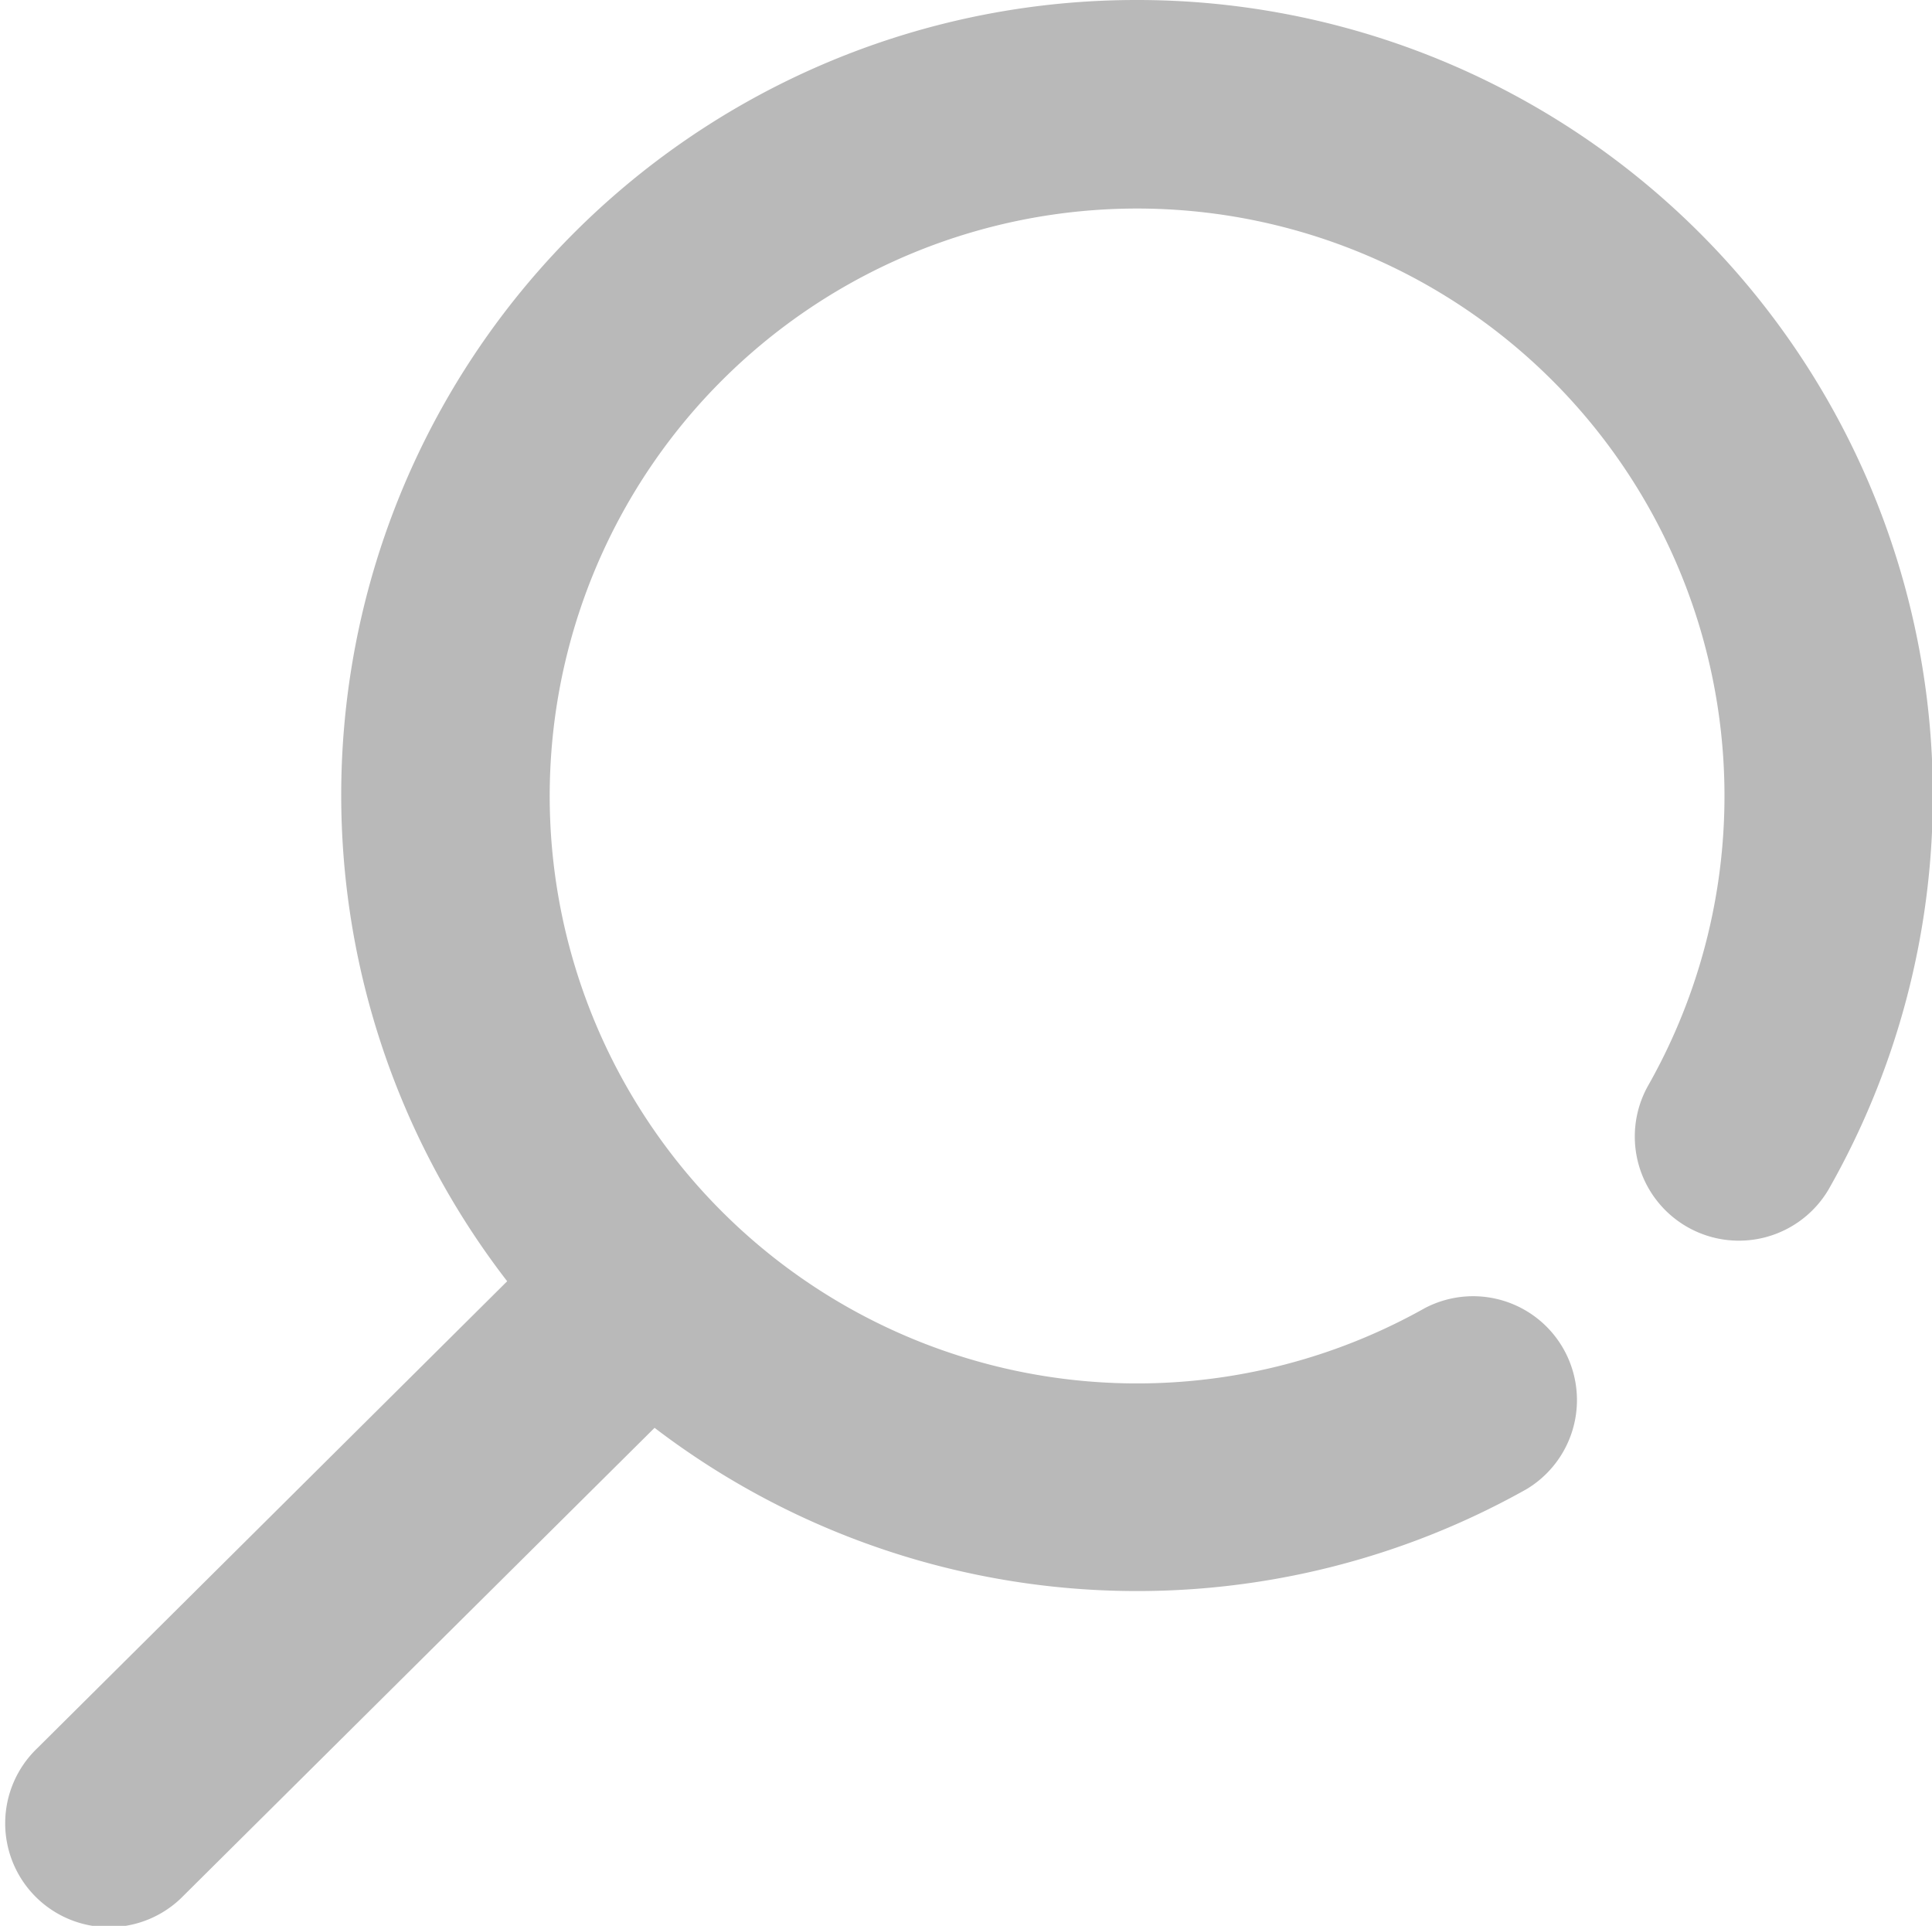 <?xml version="1.0" encoding="utf-8"?><svg xmlns="http://www.w3.org/2000/svg" width="15.551" height="15.5" viewBox="0 0 15.551 15.5"><path d="M9.149.25a6.149 6.149 0 00-4.731 10.081L.474 14.25a.586.586 0 10.827.83l3.949-3.922a6.149 6.149 0 006.912.611.586.586 0 00-.574-1.021 4.978 4.978 0 111.892-1.881.588.588 0 001.021.583A6.154 6.154 0 009.149.25z" fill="#b9b9b9" stroke="#b9b9b9" stroke-width=".5"/></svg>